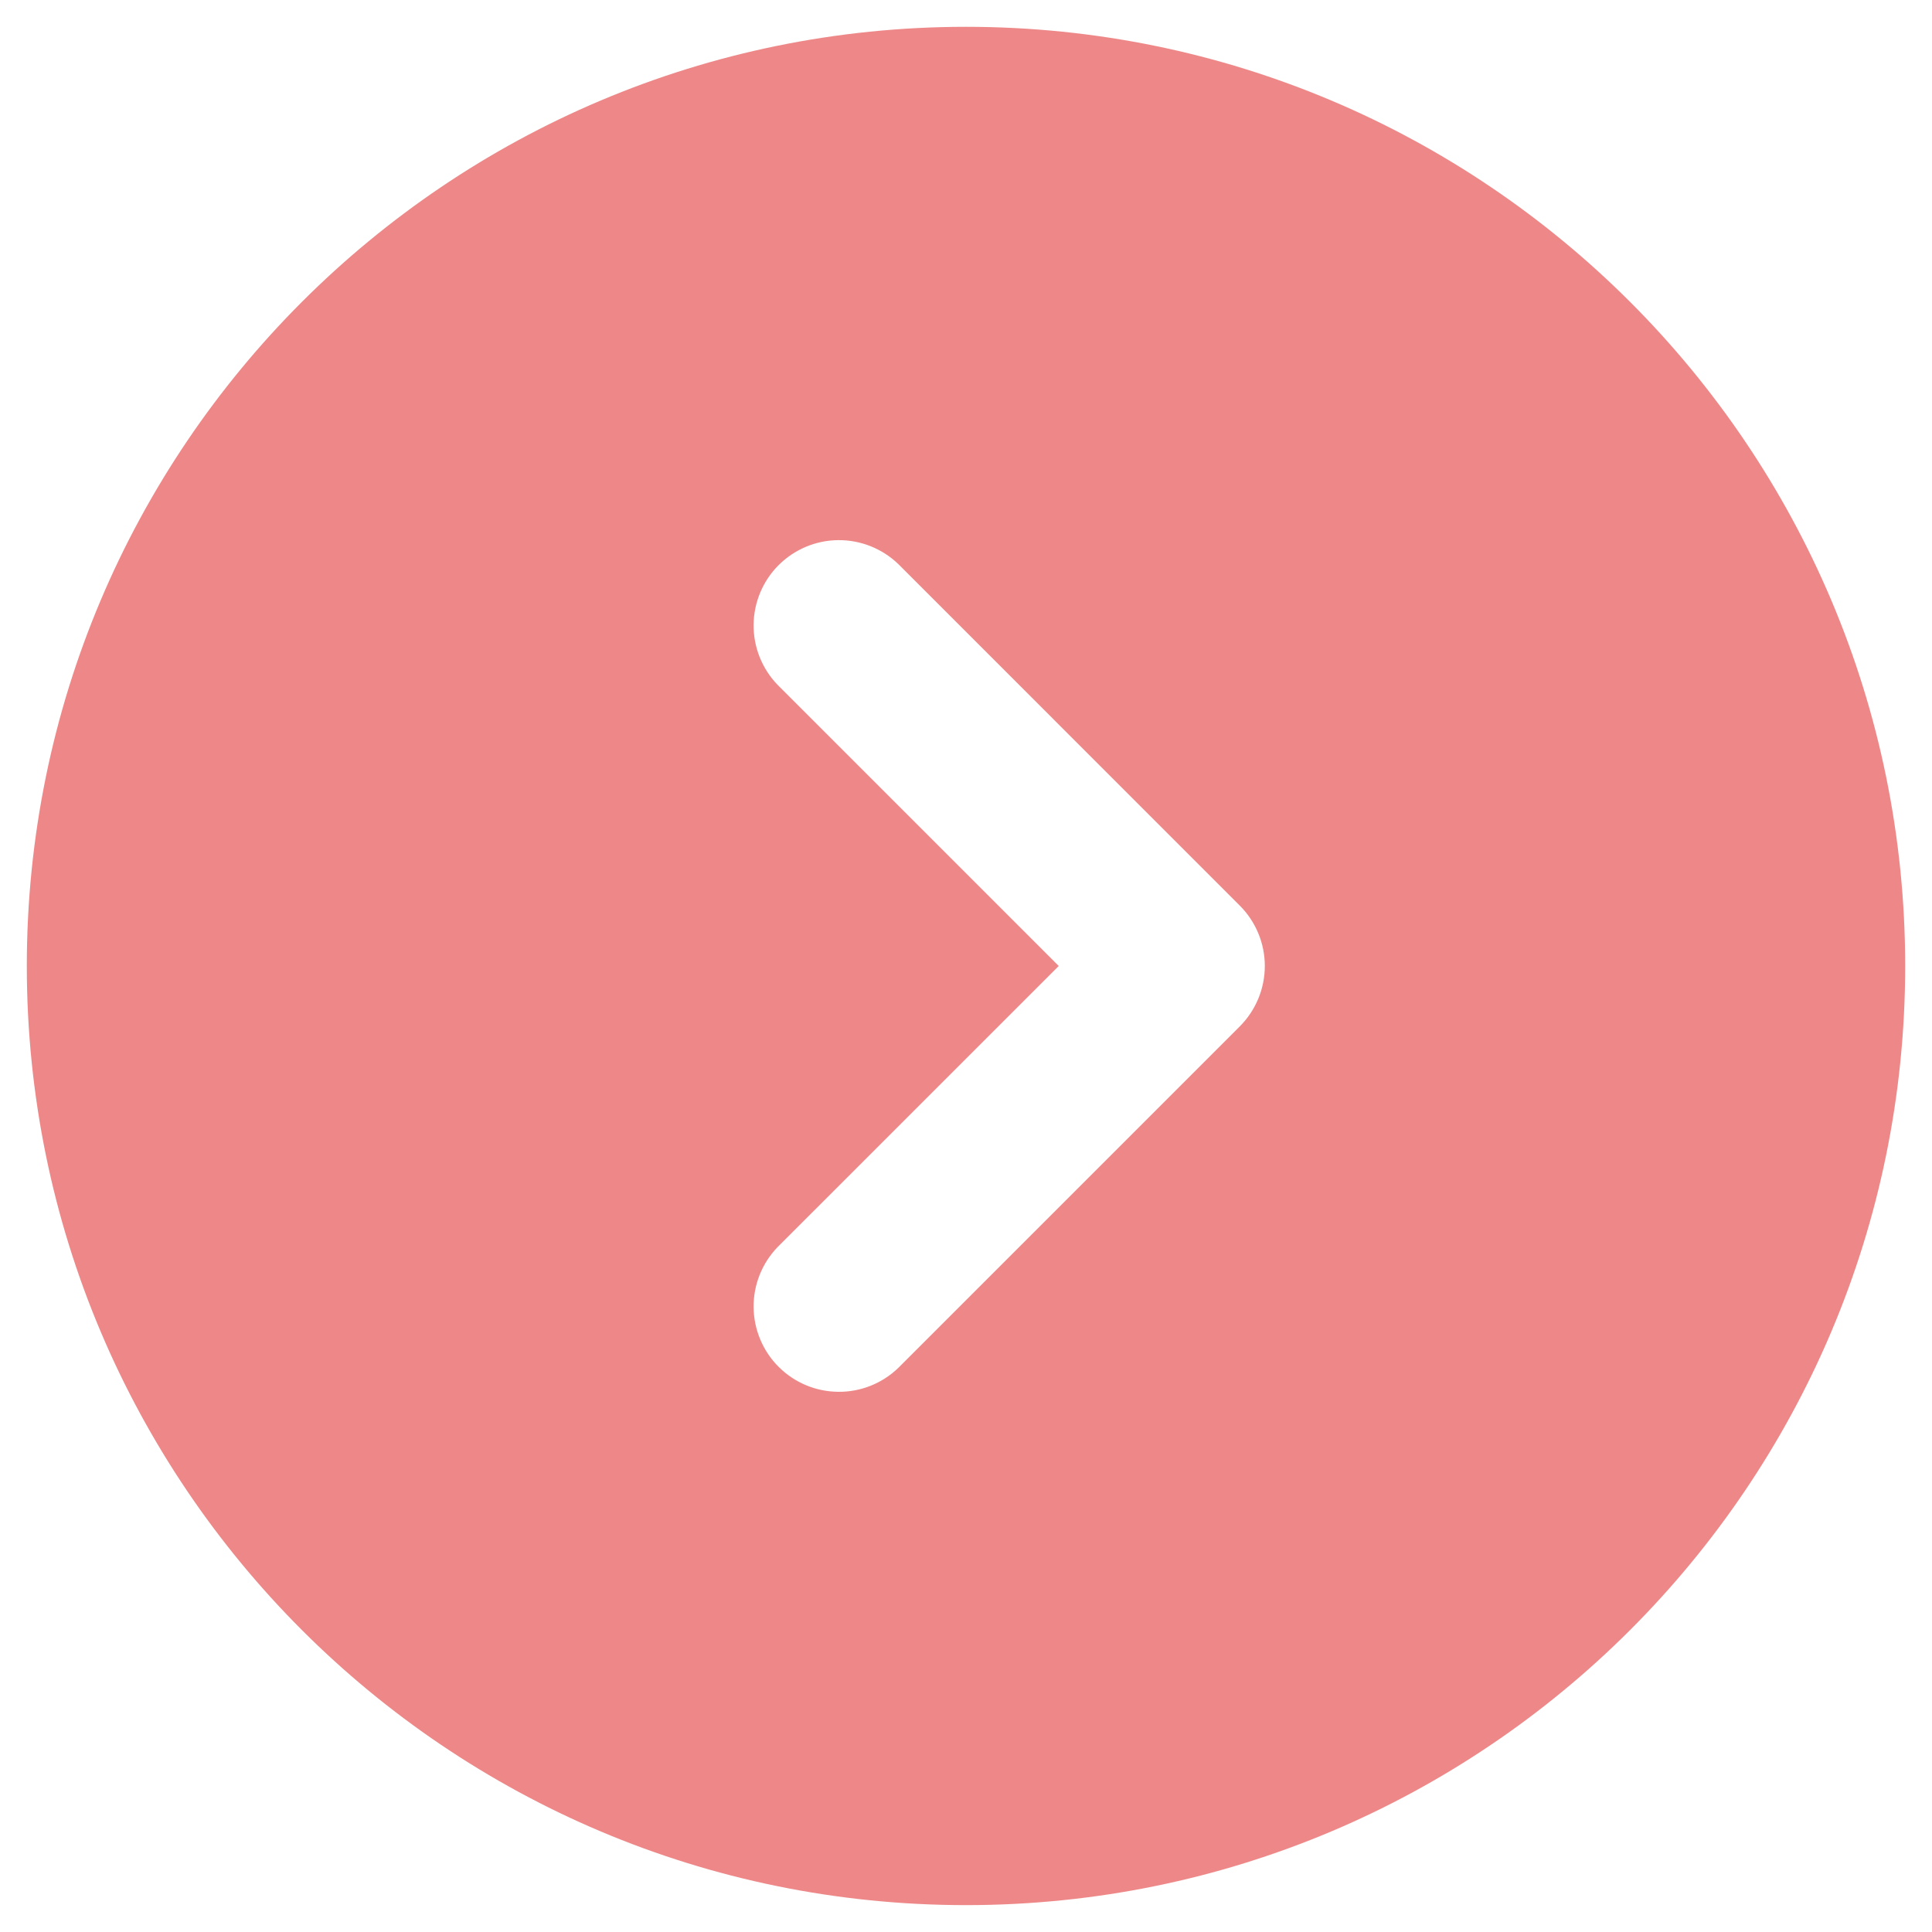 <svg width="33" height="33" viewBox="0 0 33 33" fill="none" xmlns="http://www.w3.org/2000/svg">
<path fill-rule="evenodd" clip-rule="evenodd" d="M16.5 0.458C7.641 0.458 0.458 7.64 0.458 16.5C0.458 25.359 7.641 32.541 16.5 32.541C25.359 32.541 32.542 25.359 32.542 16.5C32.542 7.64 25.359 0.458 16.5 0.458ZM13.281 11.697C13.016 11.422 12.869 11.054 12.872 10.672C12.876 10.289 13.029 9.923 13.299 9.653C13.57 9.383 13.935 9.229 14.318 9.226C14.7 9.223 15.069 9.37 15.344 9.635L21.177 15.469C21.45 15.742 21.604 16.113 21.604 16.5C21.604 16.886 21.45 17.257 21.177 17.531L15.344 23.364C15.069 23.63 14.7 23.777 14.318 23.773C13.935 23.77 13.57 23.617 13.299 23.346C13.029 23.076 12.876 22.71 12.872 22.328C12.869 21.945 13.016 21.577 13.281 21.302L18.084 16.5L13.281 11.697Z" fill="#EE8888"/>
</svg>

